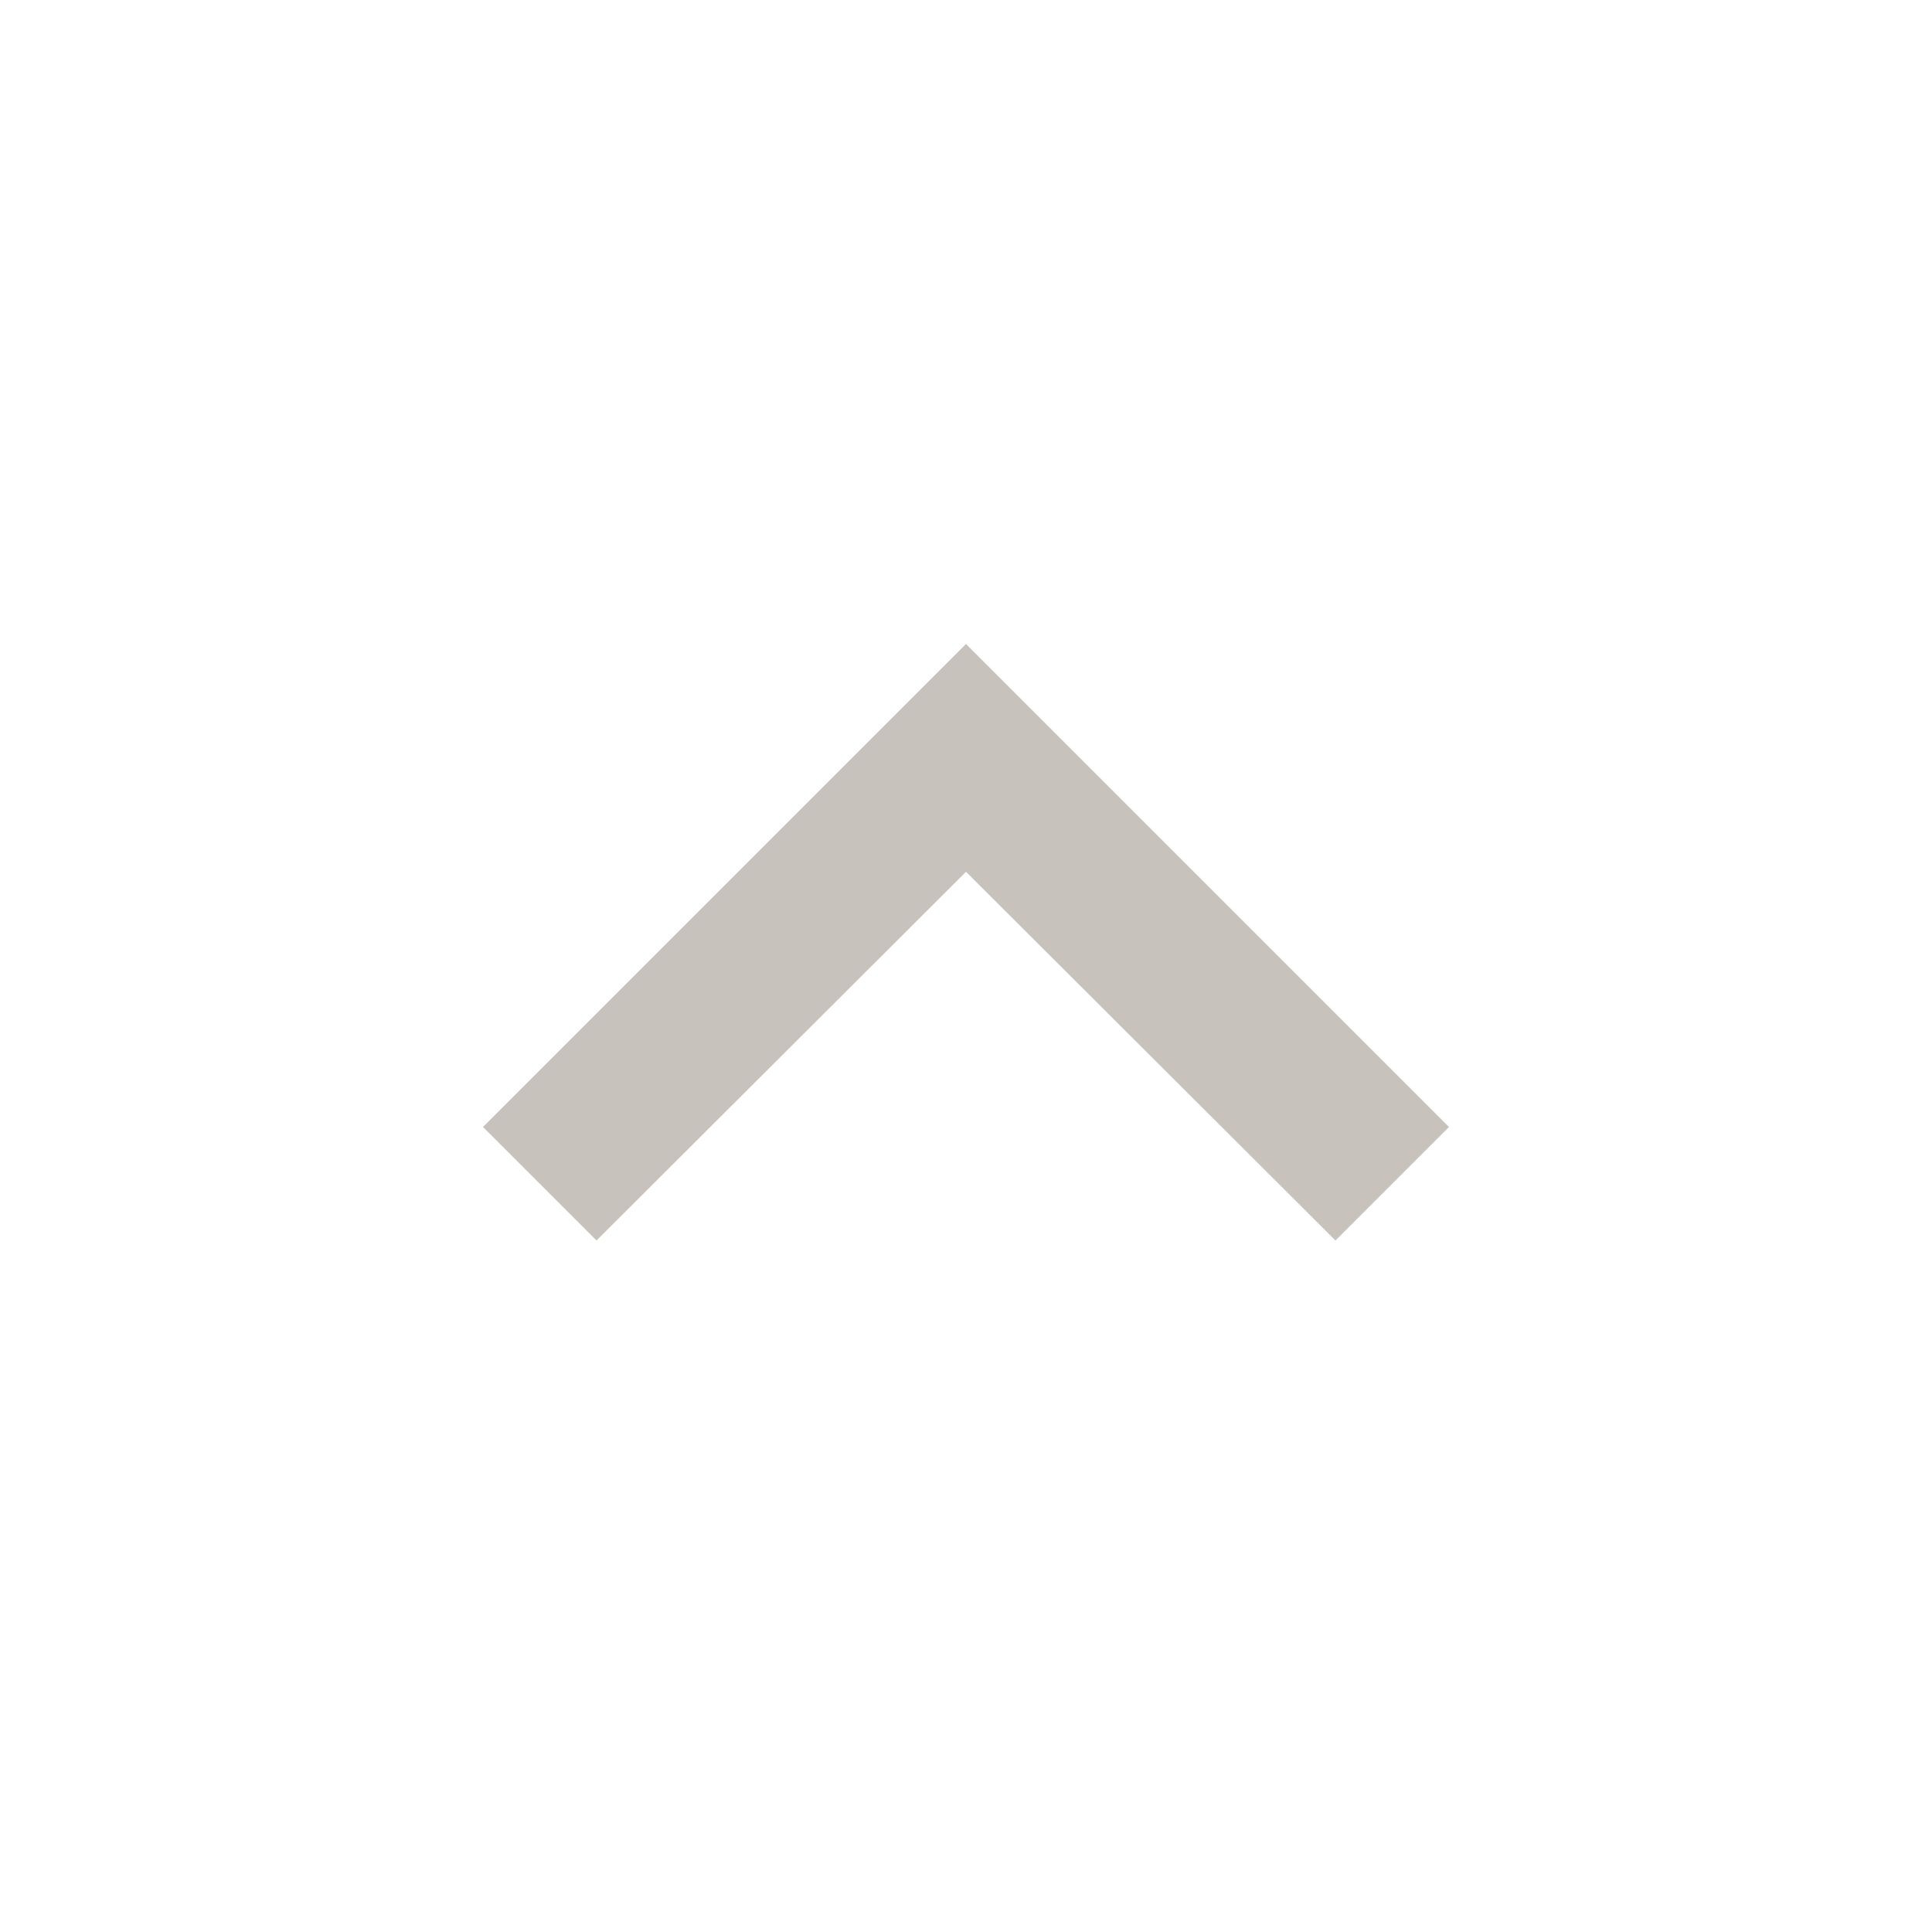 <?xml version="1.0" encoding="UTF-8"?>
<svg xmlns="http://www.w3.org/2000/svg" width="16px" height="16px" viewBox="0 0 24 24">
    <path fill="rgba(200,194,188,1)" d="M7.41 15.41L12 10.83l4.59 4.58L18 14l-6-6-6 6z"></path>
</svg>

